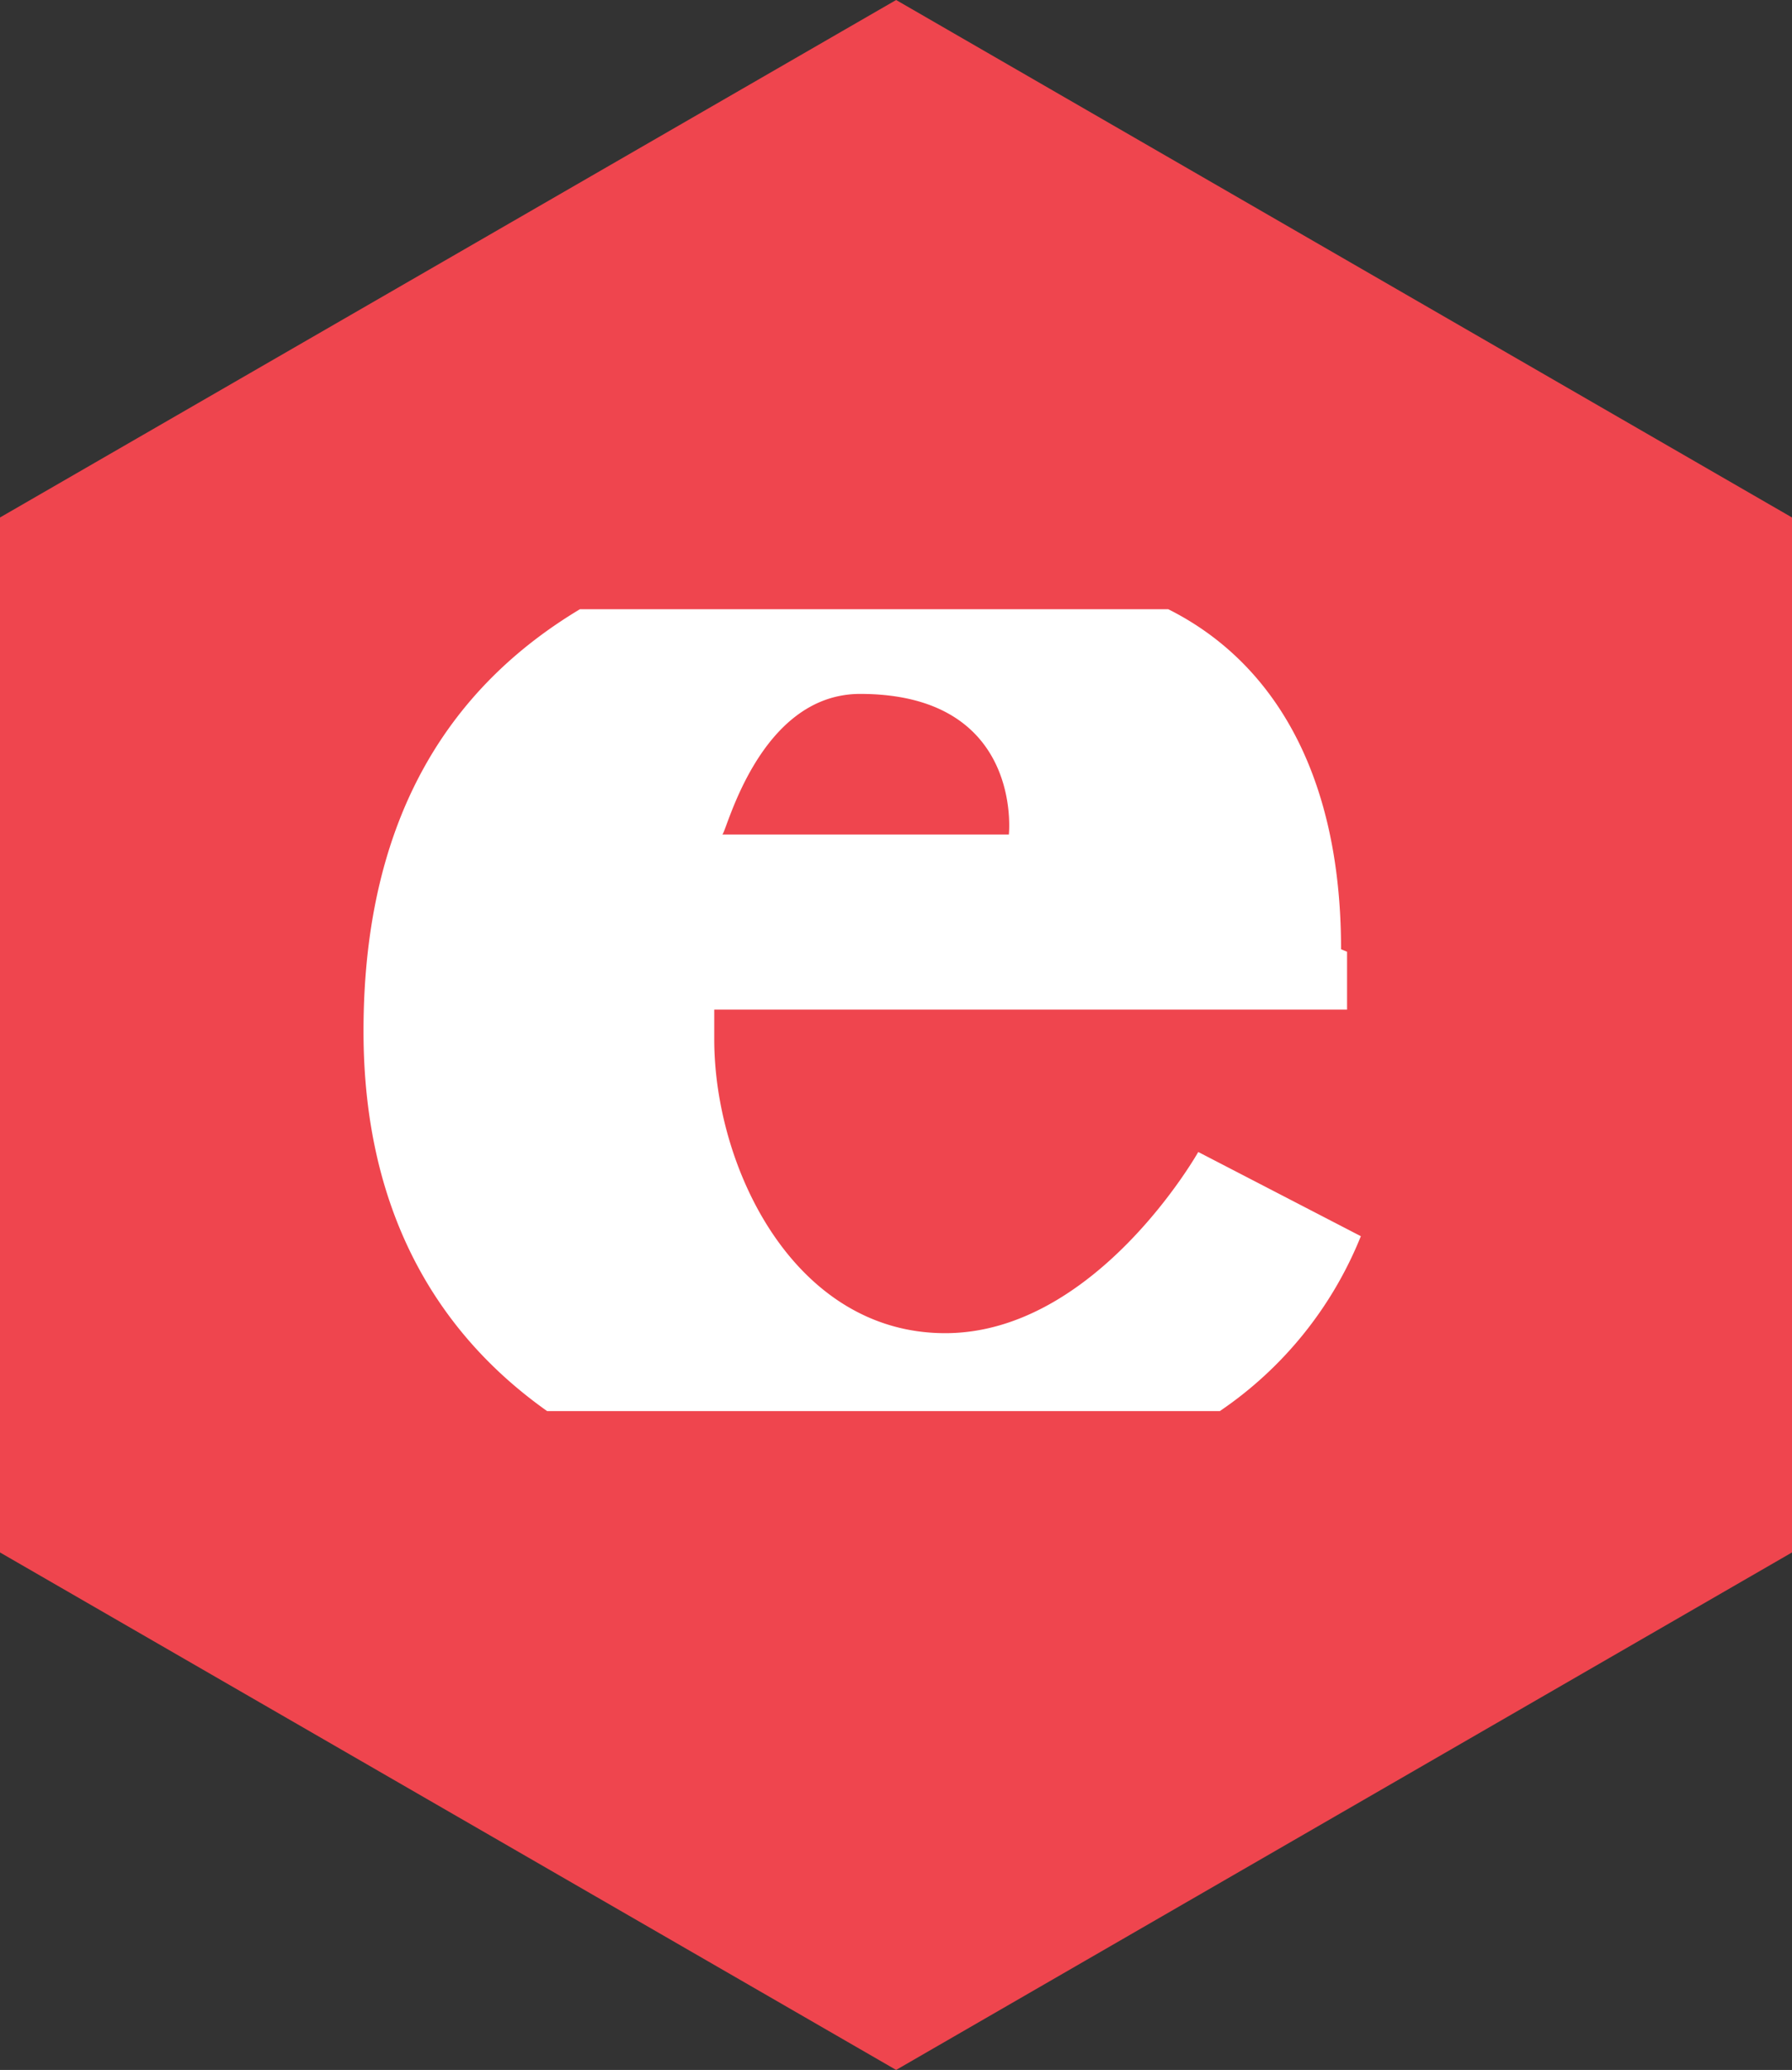 <svg id="Layer_1" data-name="Layer 1" xmlns="http://www.w3.org/2000/svg" viewBox="0 0 71.53 82.6"><rect x="0" y="0" width="71.53" height="82.6" fill="#333333" stroke="none"/><defs><style>.cls-1{fill:#ef454e;}.cls-2{fill:#fff;}</style></defs><title>php</title><polygon class="cls-1" points="71.53 61.95 35.77 82.6 0 61.95 0 20.65 35.77 0 71.53 20.65 71.53 61.95"/><path class="cls-2" d="M55.05,49.53l-6.49-3.36s-4.08,7.23-10.1,7.23-9.22-6.59-9.22-11.73c0-.46,0-1.18,0-1.18H54.5V38.18l-0.24-.1c0-7.26-2.9-11.57-6.9-13.57H23.88c-5,3-8.64,8.09-8.64,16.84,0,7.37,3.09,12.16,7.33,15.16H49.42A15.35,15.35,0,0,0,55.05,49.53Zm-20-21.64C41.6,27.89,41,33.5,41,33.5H29.56C29.71,33.5,31,27.89,35.07,27.89Z" transform="translate(-0.73 -0.2)"/></svg>